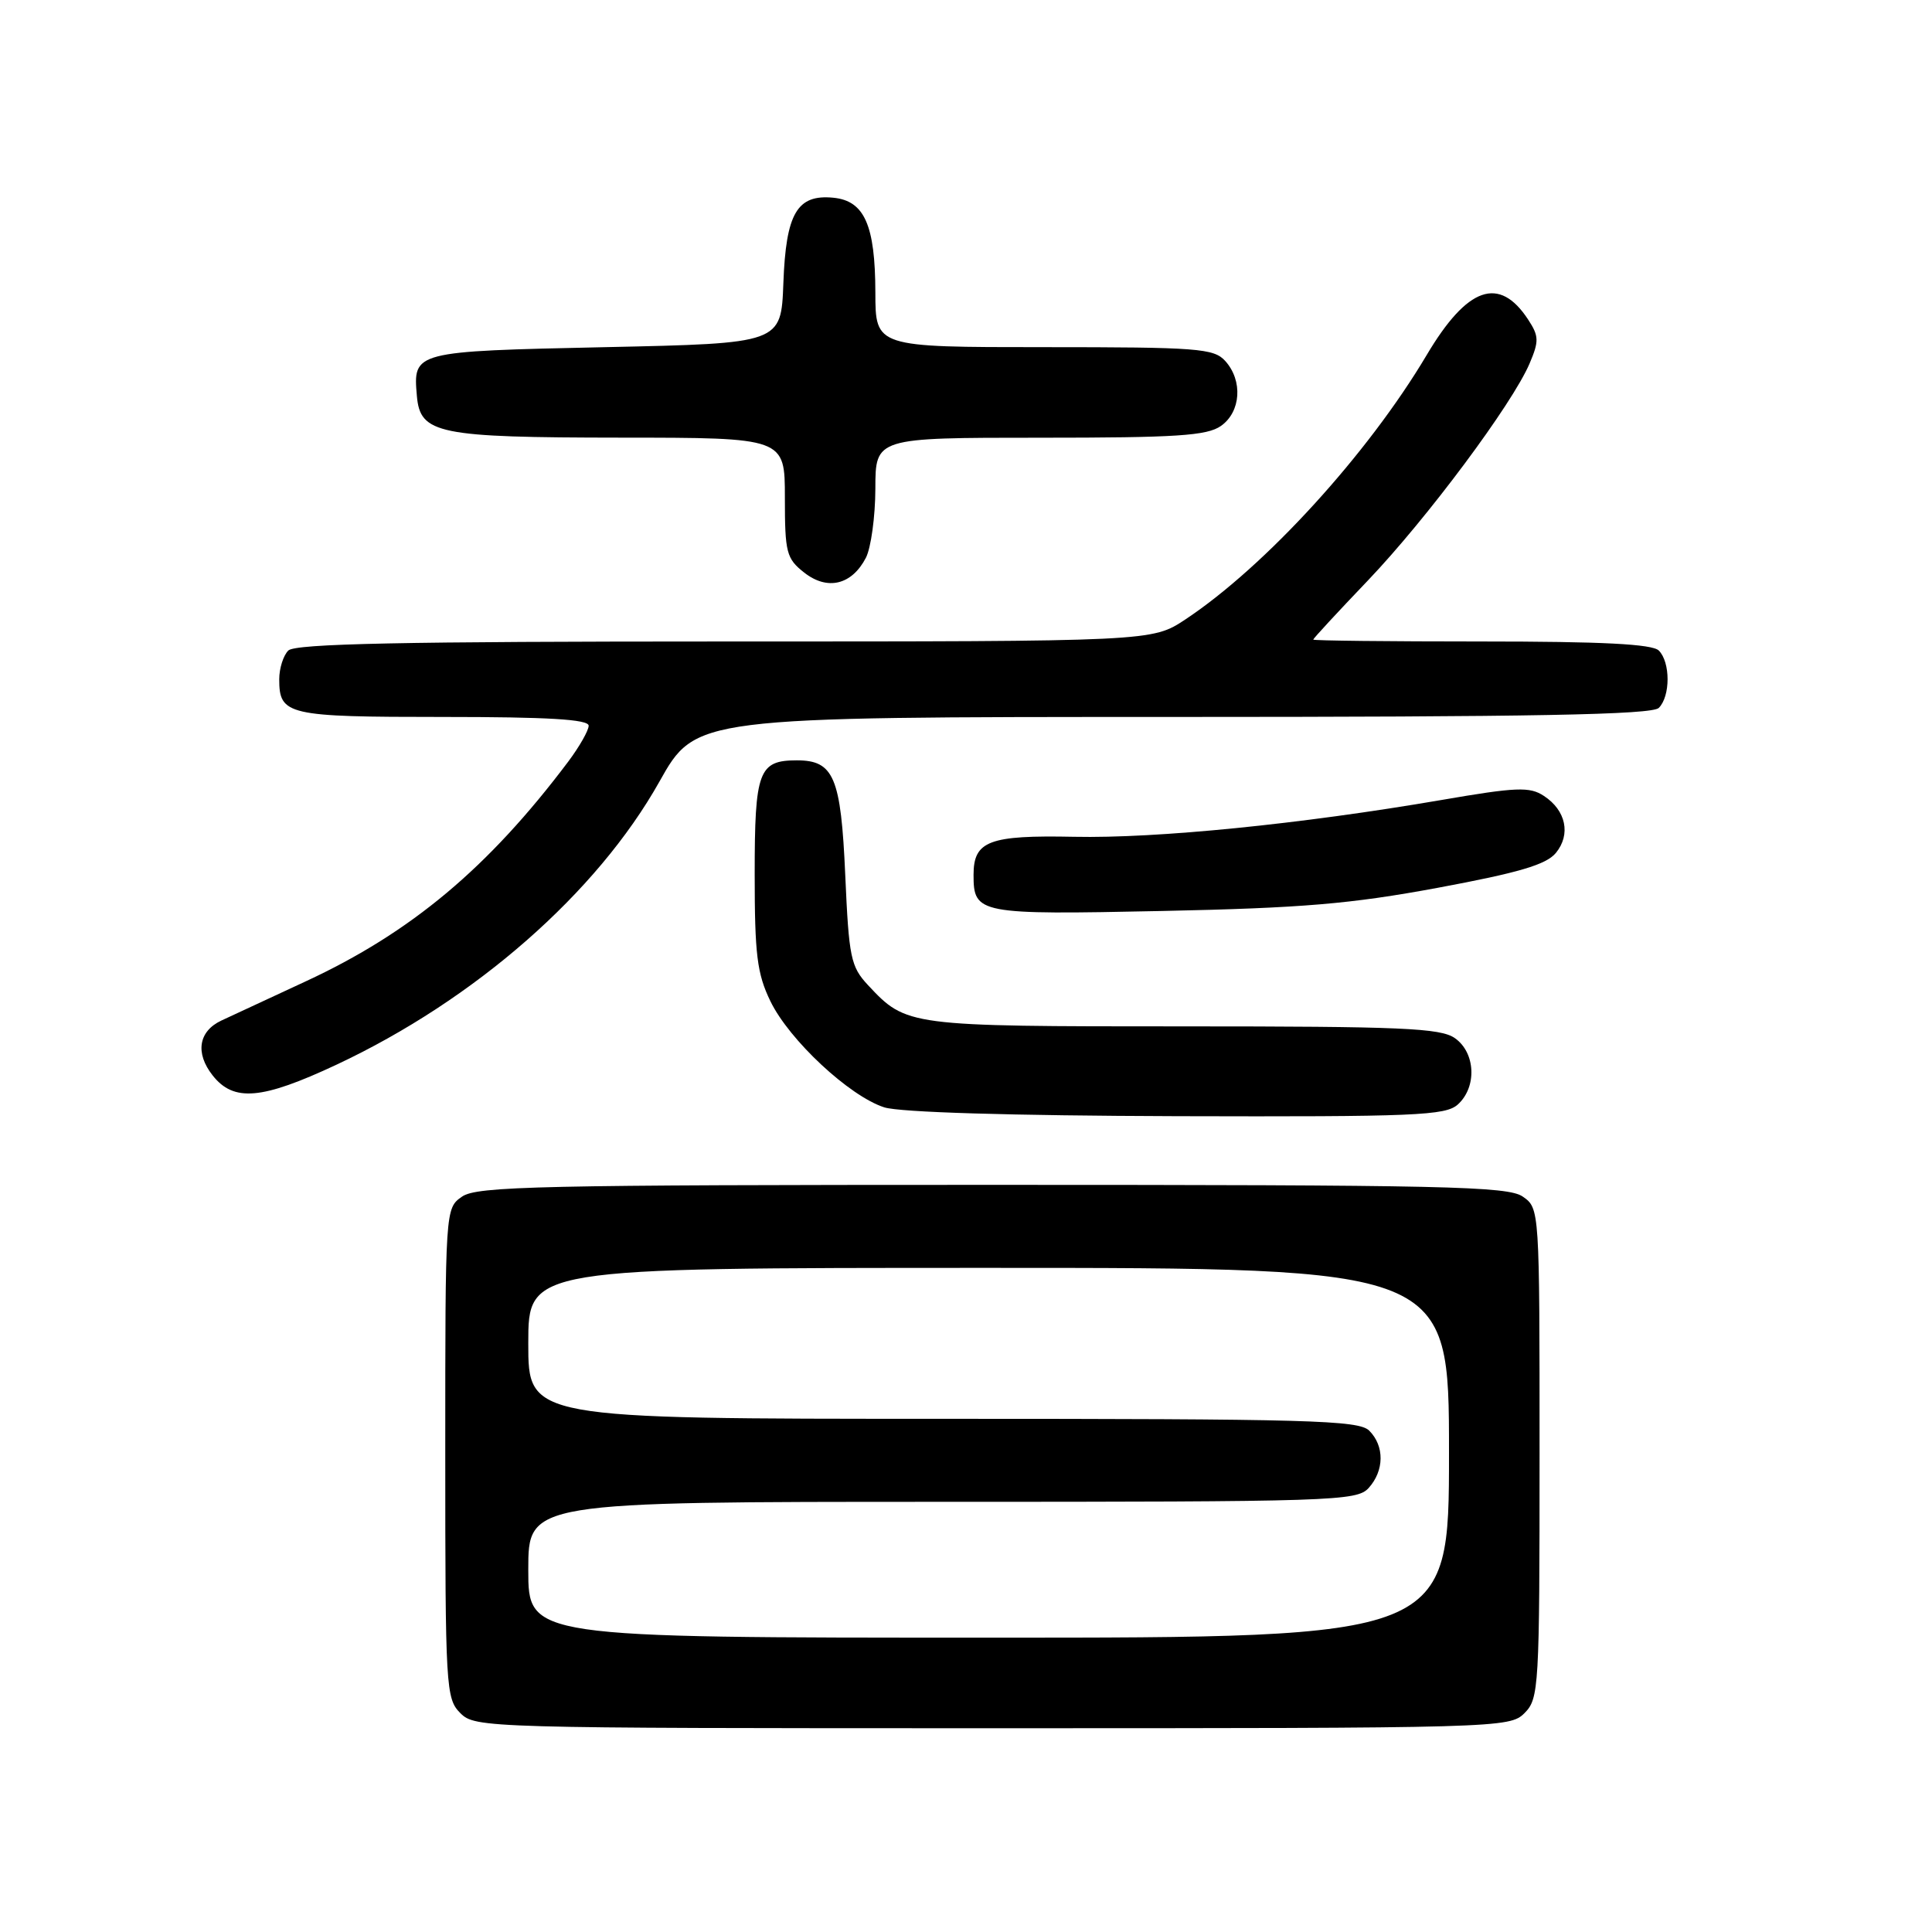 <?xml version="1.0" encoding="UTF-8" standalone="no"?>
<!DOCTYPE svg PUBLIC "-//W3C//DTD SVG 1.1//EN" "http://www.w3.org/Graphics/SVG/1.1/DTD/svg11.dtd" >
<svg xmlns="http://www.w3.org/2000/svg" xmlns:xlink="http://www.w3.org/1999/xlink" version="1.1" viewBox="0 0 256 256">
 <g >
 <path fill="currentColor"
d=" M 202.00 227.00 C 203.92 225.08 204.00 223.67 204.00 192.56 C 204.00 160.16 204.00 160.11 201.78 158.56 C 199.82 157.18 191.48 157.00 131.50 157.00 C 71.52 157.00 63.18 157.18 61.22 158.56 C 59.00 160.11 59.00 160.16 59.00 192.56 C 59.00 223.67 59.08 225.08 61.00 227.00 C 62.96 228.96 64.33 229.00 131.50 229.00 C 198.67 229.00 200.04 228.96 202.00 227.00 Z  M 193.17 146.35 C 195.73 144.03 195.52 139.48 192.78 137.56 C 190.87 136.22 185.73 136.00 156.73 136.00 C 120.23 136.00 120.11 135.98 115.01 130.53 C 112.73 128.08 112.48 126.89 112.00 115.95 C 111.43 102.97 110.49 100.75 105.59 100.75 C 100.52 100.75 100.00 102.16 100.00 115.81 C 100.00 126.48 100.31 129.01 102.08 132.66 C 104.57 137.81 112.56 145.25 117.17 146.73 C 119.24 147.39 133.91 147.83 155.92 147.90 C 187.57 147.99 191.54 147.82 193.17 146.35 Z  M 44.58 141.08 C 62.94 132.47 79.10 118.31 87.37 103.58 C 92.18 95.00 92.18 95.00 155.39 95.00 C 203.22 95.00 218.89 94.71 219.80 93.80 C 221.35 92.25 221.35 87.75 219.80 86.20 C 218.94 85.34 212.31 85.00 196.30 85.00 C 184.04 85.00 174.00 84.89 174.01 84.75 C 174.01 84.61 177.27 81.08 181.26 76.91 C 189.09 68.70 200.38 53.55 202.68 48.16 C 203.94 45.20 203.92 44.53 202.49 42.35 C 198.66 36.50 194.43 37.97 189.04 47.05 C 181.25 60.16 167.67 75.04 157.08 82.07 C 152.66 85.00 152.66 85.00 96.03 85.00 C 53.32 85.00 39.11 85.29 38.20 86.20 C 37.54 86.86 37.00 88.57 37.00 90.00 C 37.00 94.76 38.04 95.00 58.70 95.00 C 72.63 95.00 78.00 95.32 78.00 96.16 C 78.00 96.79 76.78 98.93 75.30 100.91 C 64.71 114.99 54.46 123.57 40.50 130.04 C 35.55 132.34 30.53 134.67 29.33 135.23 C 26.31 136.65 25.84 139.53 28.17 142.49 C 30.96 146.04 34.67 145.72 44.58 141.08 Z  M 190.50 117.64 C 201.26 115.64 204.88 114.57 206.16 113.02 C 208.17 110.57 207.51 107.38 204.57 105.46 C 202.69 104.22 200.94 104.29 190.96 106.01 C 172.37 109.20 153.27 111.11 142.33 110.88 C 131.05 110.65 129.00 111.42 129.00 115.92 C 129.00 121.10 129.63 121.22 154.00 120.71 C 172.55 120.32 178.96 119.78 190.50 117.64 Z  M 114.74 73.90 C 115.41 72.58 115.98 68.46 115.99 64.75 C 116.00 58.00 116.00 58.00 137.78 58.00 C 155.87 58.00 159.93 57.74 161.78 56.44 C 164.43 54.58 164.71 50.44 162.35 47.83 C 160.84 46.16 158.72 46.00 138.35 46.00 C 116.00 46.00 116.00 46.00 115.99 38.75 C 115.97 29.82 114.54 26.61 110.43 26.20 C 105.62 25.73 104.14 28.25 103.80 37.53 C 103.50 45.50 103.50 45.50 80.21 46.00 C 54.77 46.55 54.72 46.56 55.24 52.48 C 55.68 57.49 58.02 57.97 82.25 57.99 C 104.00 58.00 104.00 58.00 104.00 65.93 C 104.00 73.24 104.20 74.01 106.56 75.87 C 109.64 78.29 112.87 77.51 114.74 73.90 Z  M 70.00 208.00 C 70.00 199.00 70.00 199.00 124.85 199.00 C 176.71 199.00 179.78 198.90 181.35 197.17 C 183.43 194.87 183.47 191.61 181.43 189.57 C 180.04 188.18 173.53 188.00 124.93 188.00 C 70.00 188.00 70.00 188.00 70.00 178.00 C 70.00 168.00 70.00 168.00 131.00 168.00 C 192.00 168.00 192.00 168.00 192.00 192.50 C 192.00 217.00 192.00 217.00 131.00 217.00 C 70.00 217.00 70.00 217.00 70.00 208.00 Z "/>
</g>
</svg>